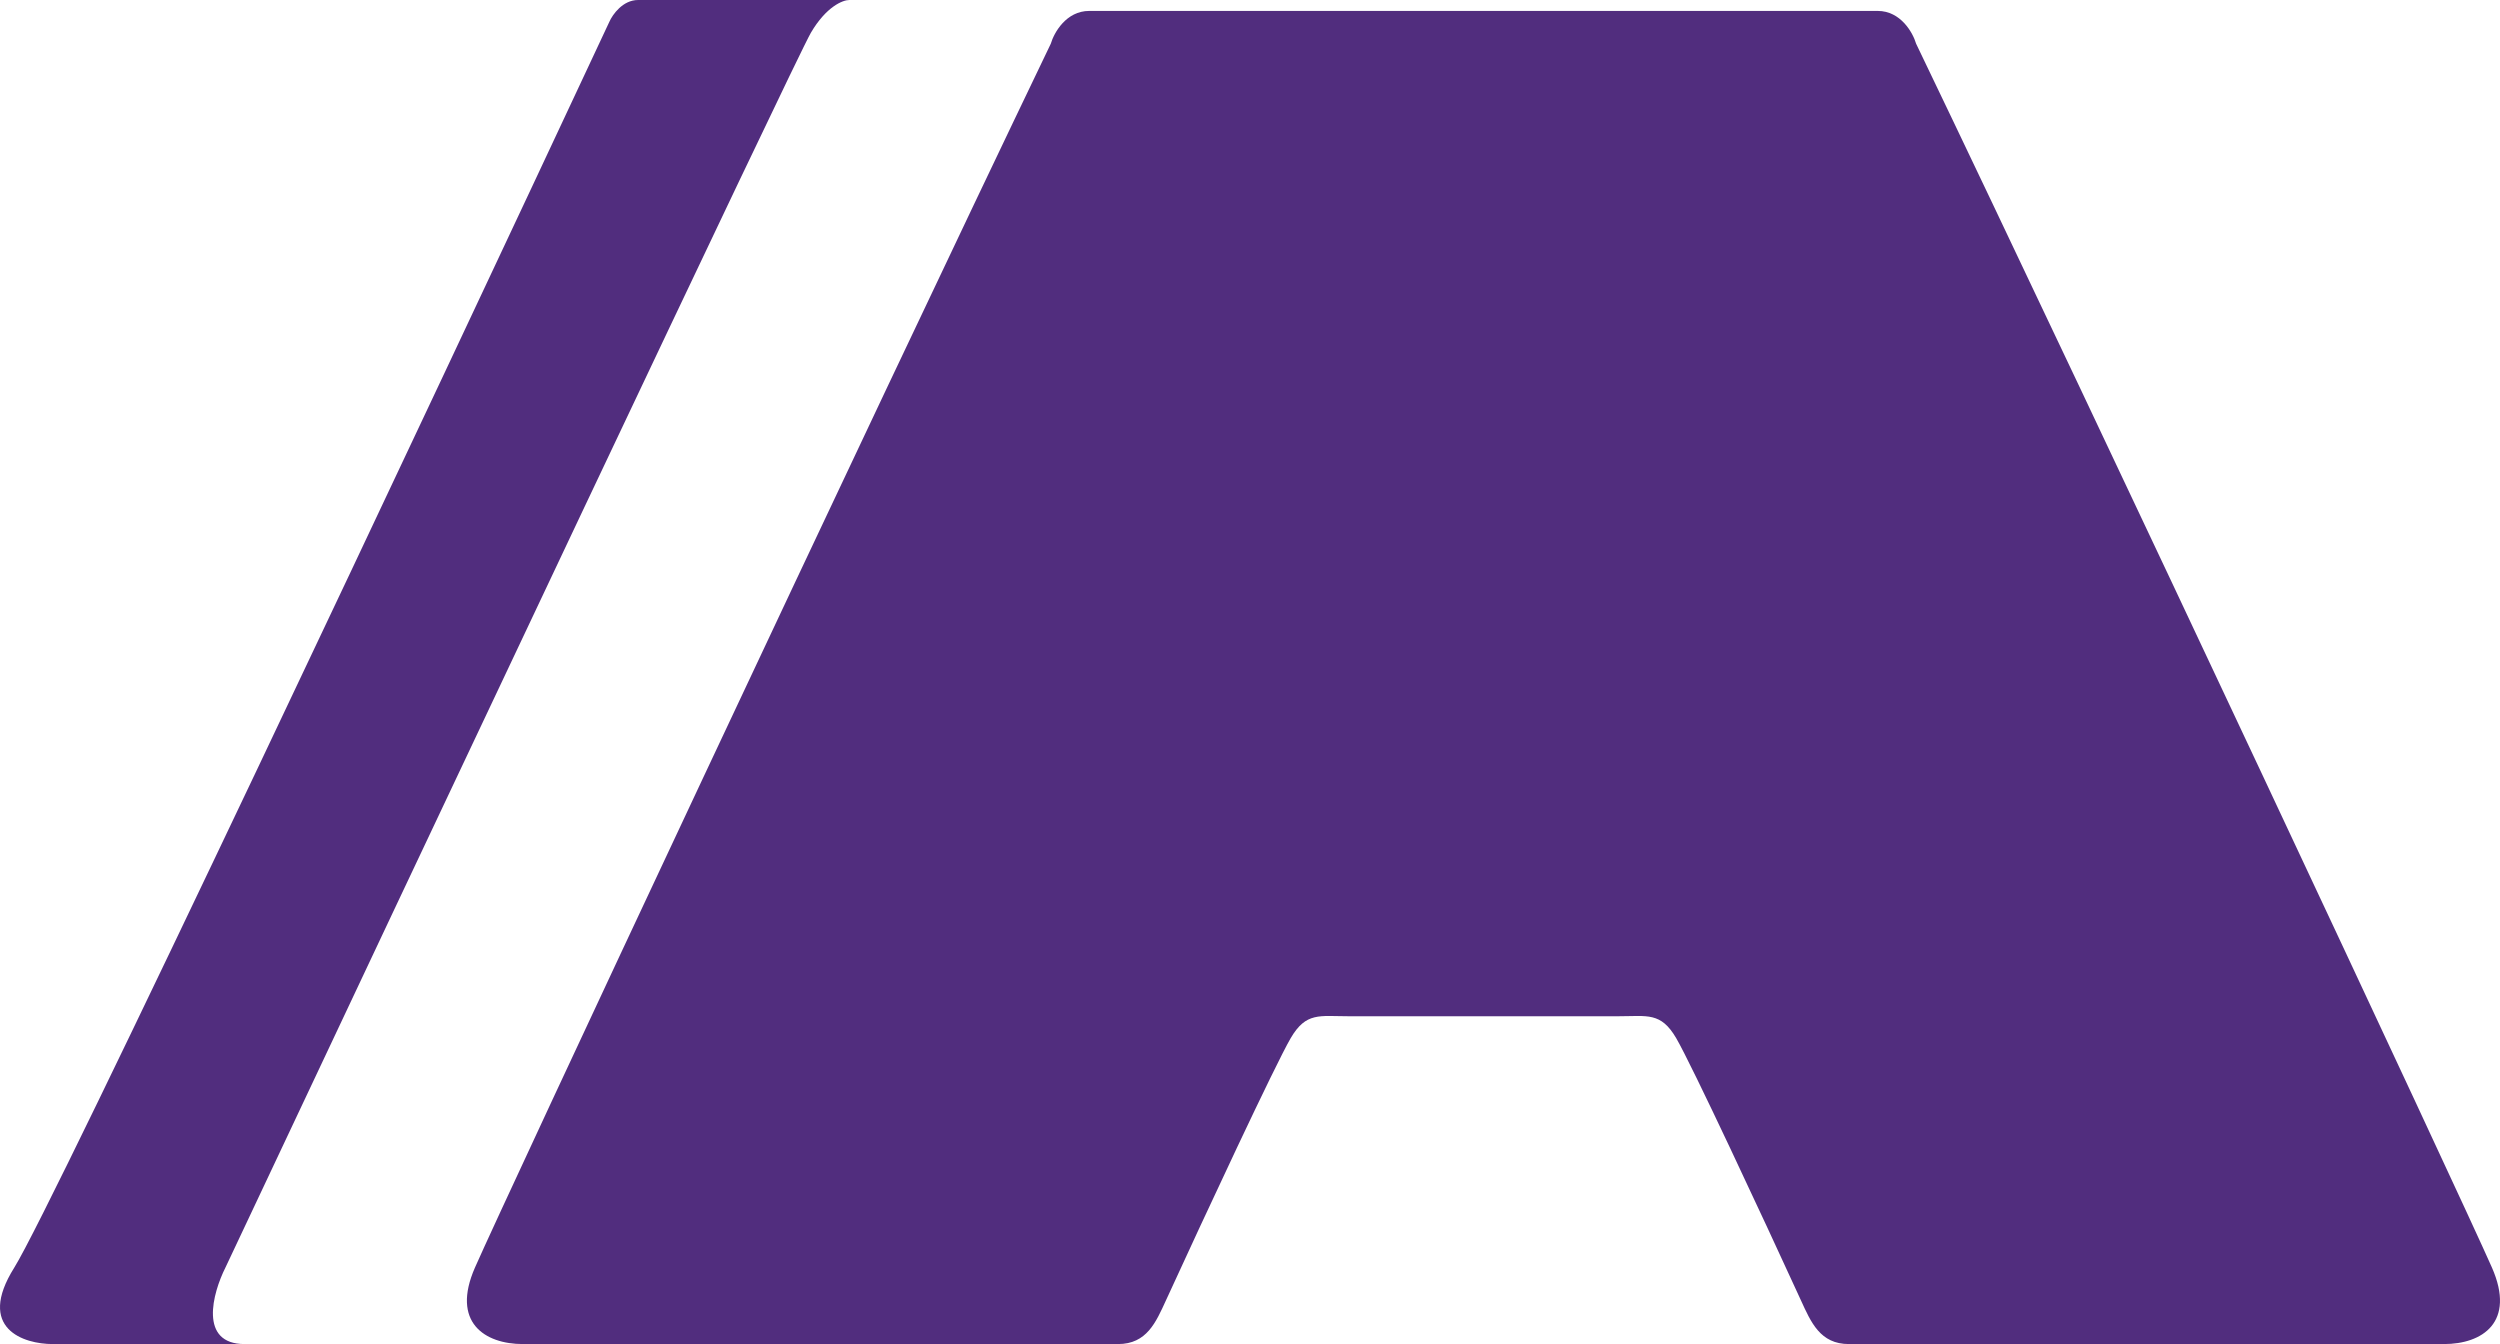 <svg width="1778" height="956" viewBox="0 0 1778 956" fill="none" xmlns="http://www.w3.org/2000/svg">
<path d="M371.92 955.901H795.112C815.58 955.901 822.109 940.358 829.231 924.815C856.534 865.233 907.044 756.949 917.965 738.298C928.886 719.646 938.442 722.754 958.919 722.754H1061.31H1151.14C1171.62 722.754 1181.17 719.646 1192.09 738.298C1203.01 756.949 1253.52 865.233 1280.83 924.815C1287.95 940.358 1294.48 955.901 1314.95 955.901H1738.14C1765.44 955.901 1789.33 940.358 1772.27 901.5C1750.42 851.763 1494.7 305.681 1362.74 31.087C1360.46 23.315 1351.82 7.772 1335.43 7.772H1054.49H774.626C758.237 7.772 749.595 23.315 747.323 31.087C615.363 305.681 359.635 851.763 337.792 901.5C320.726 940.358 344.616 955.901 371.92 955.901Z" fill="#512D7E"/>
<path d="M37.464 955.901H173.977C141.216 955.901 151.224 919.633 160.323 901.5C294.562 616.543 565.768 41.966 576.69 23.315C587.611 4.663 599.442 0 603.992 0H453.827C442.906 0 435.626 10.362 433.35 15.543C303.663 292.728 37.464 857.979 10.161 901.5C-17.142 945.02 16.987 955.901 37.464 955.901Z" fill="#512D7E"/>
</svg>
